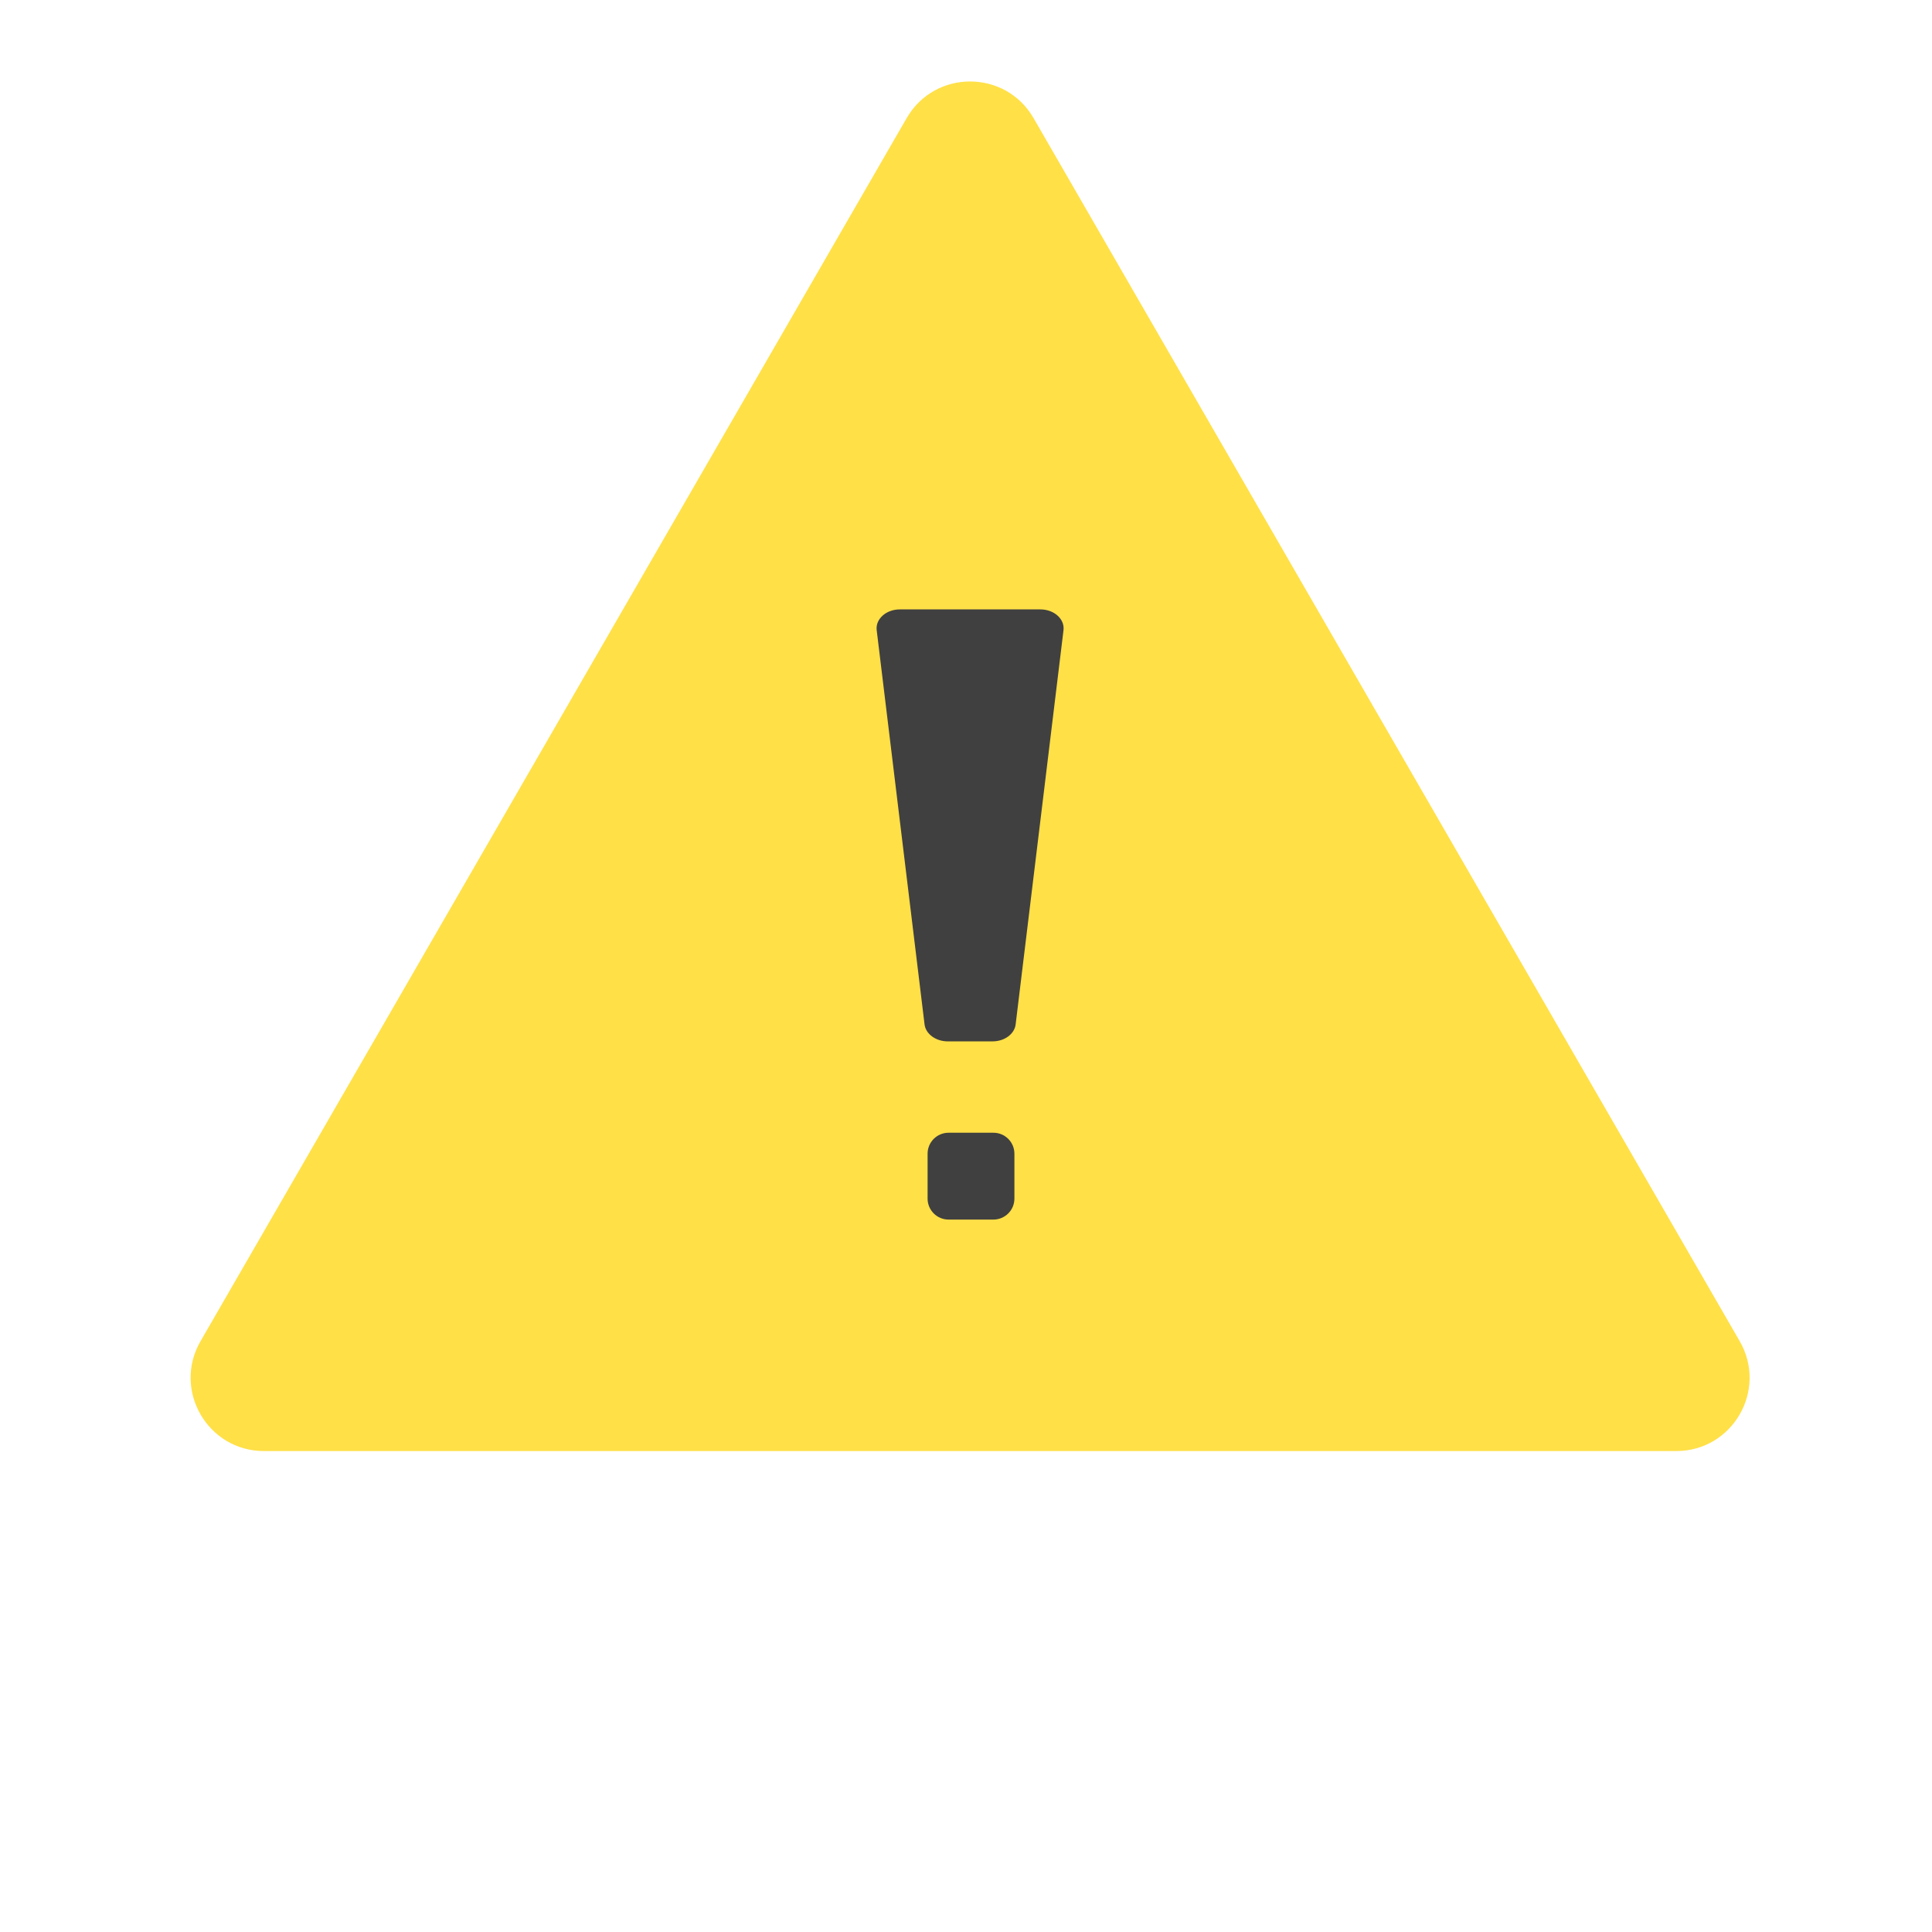 <svg width="211" height="211" viewBox="0 0 211 211" fill="none" xmlns="http://www.w3.org/2000/svg">
<path d="M99.021 12.898C102.1 7.565 109.798 7.565 112.877 12.898L189.998 146.475C193.077 151.808 189.228 158.475 183.069 158.475H28.829C22.671 158.475 18.822 151.808 21.901 146.475L99.021 12.898Z" fill="#FFE047"/>
<path d="M106.637 66.555H98.271C96.774 66.555 95.6 67.607 95.747 68.826L100.972 111.867C101.089 112.918 102.205 113.731 103.496 113.731H108.399C109.72 113.731 110.806 112.918 110.923 111.867L116.148 68.826C116.295 67.607 115.121 66.555 113.624 66.555H106.637Z" fill="#404040"/>
<path d="M108.497 123.71H103.595C102.33 123.71 101.305 124.736 101.305 126V130.903C101.305 132.168 102.33 133.193 103.595 133.193H108.497C109.762 133.193 110.787 132.168 110.787 130.903V126C110.787 124.736 109.762 123.71 108.497 123.71Z" fill="#404040"/>
</svg>
